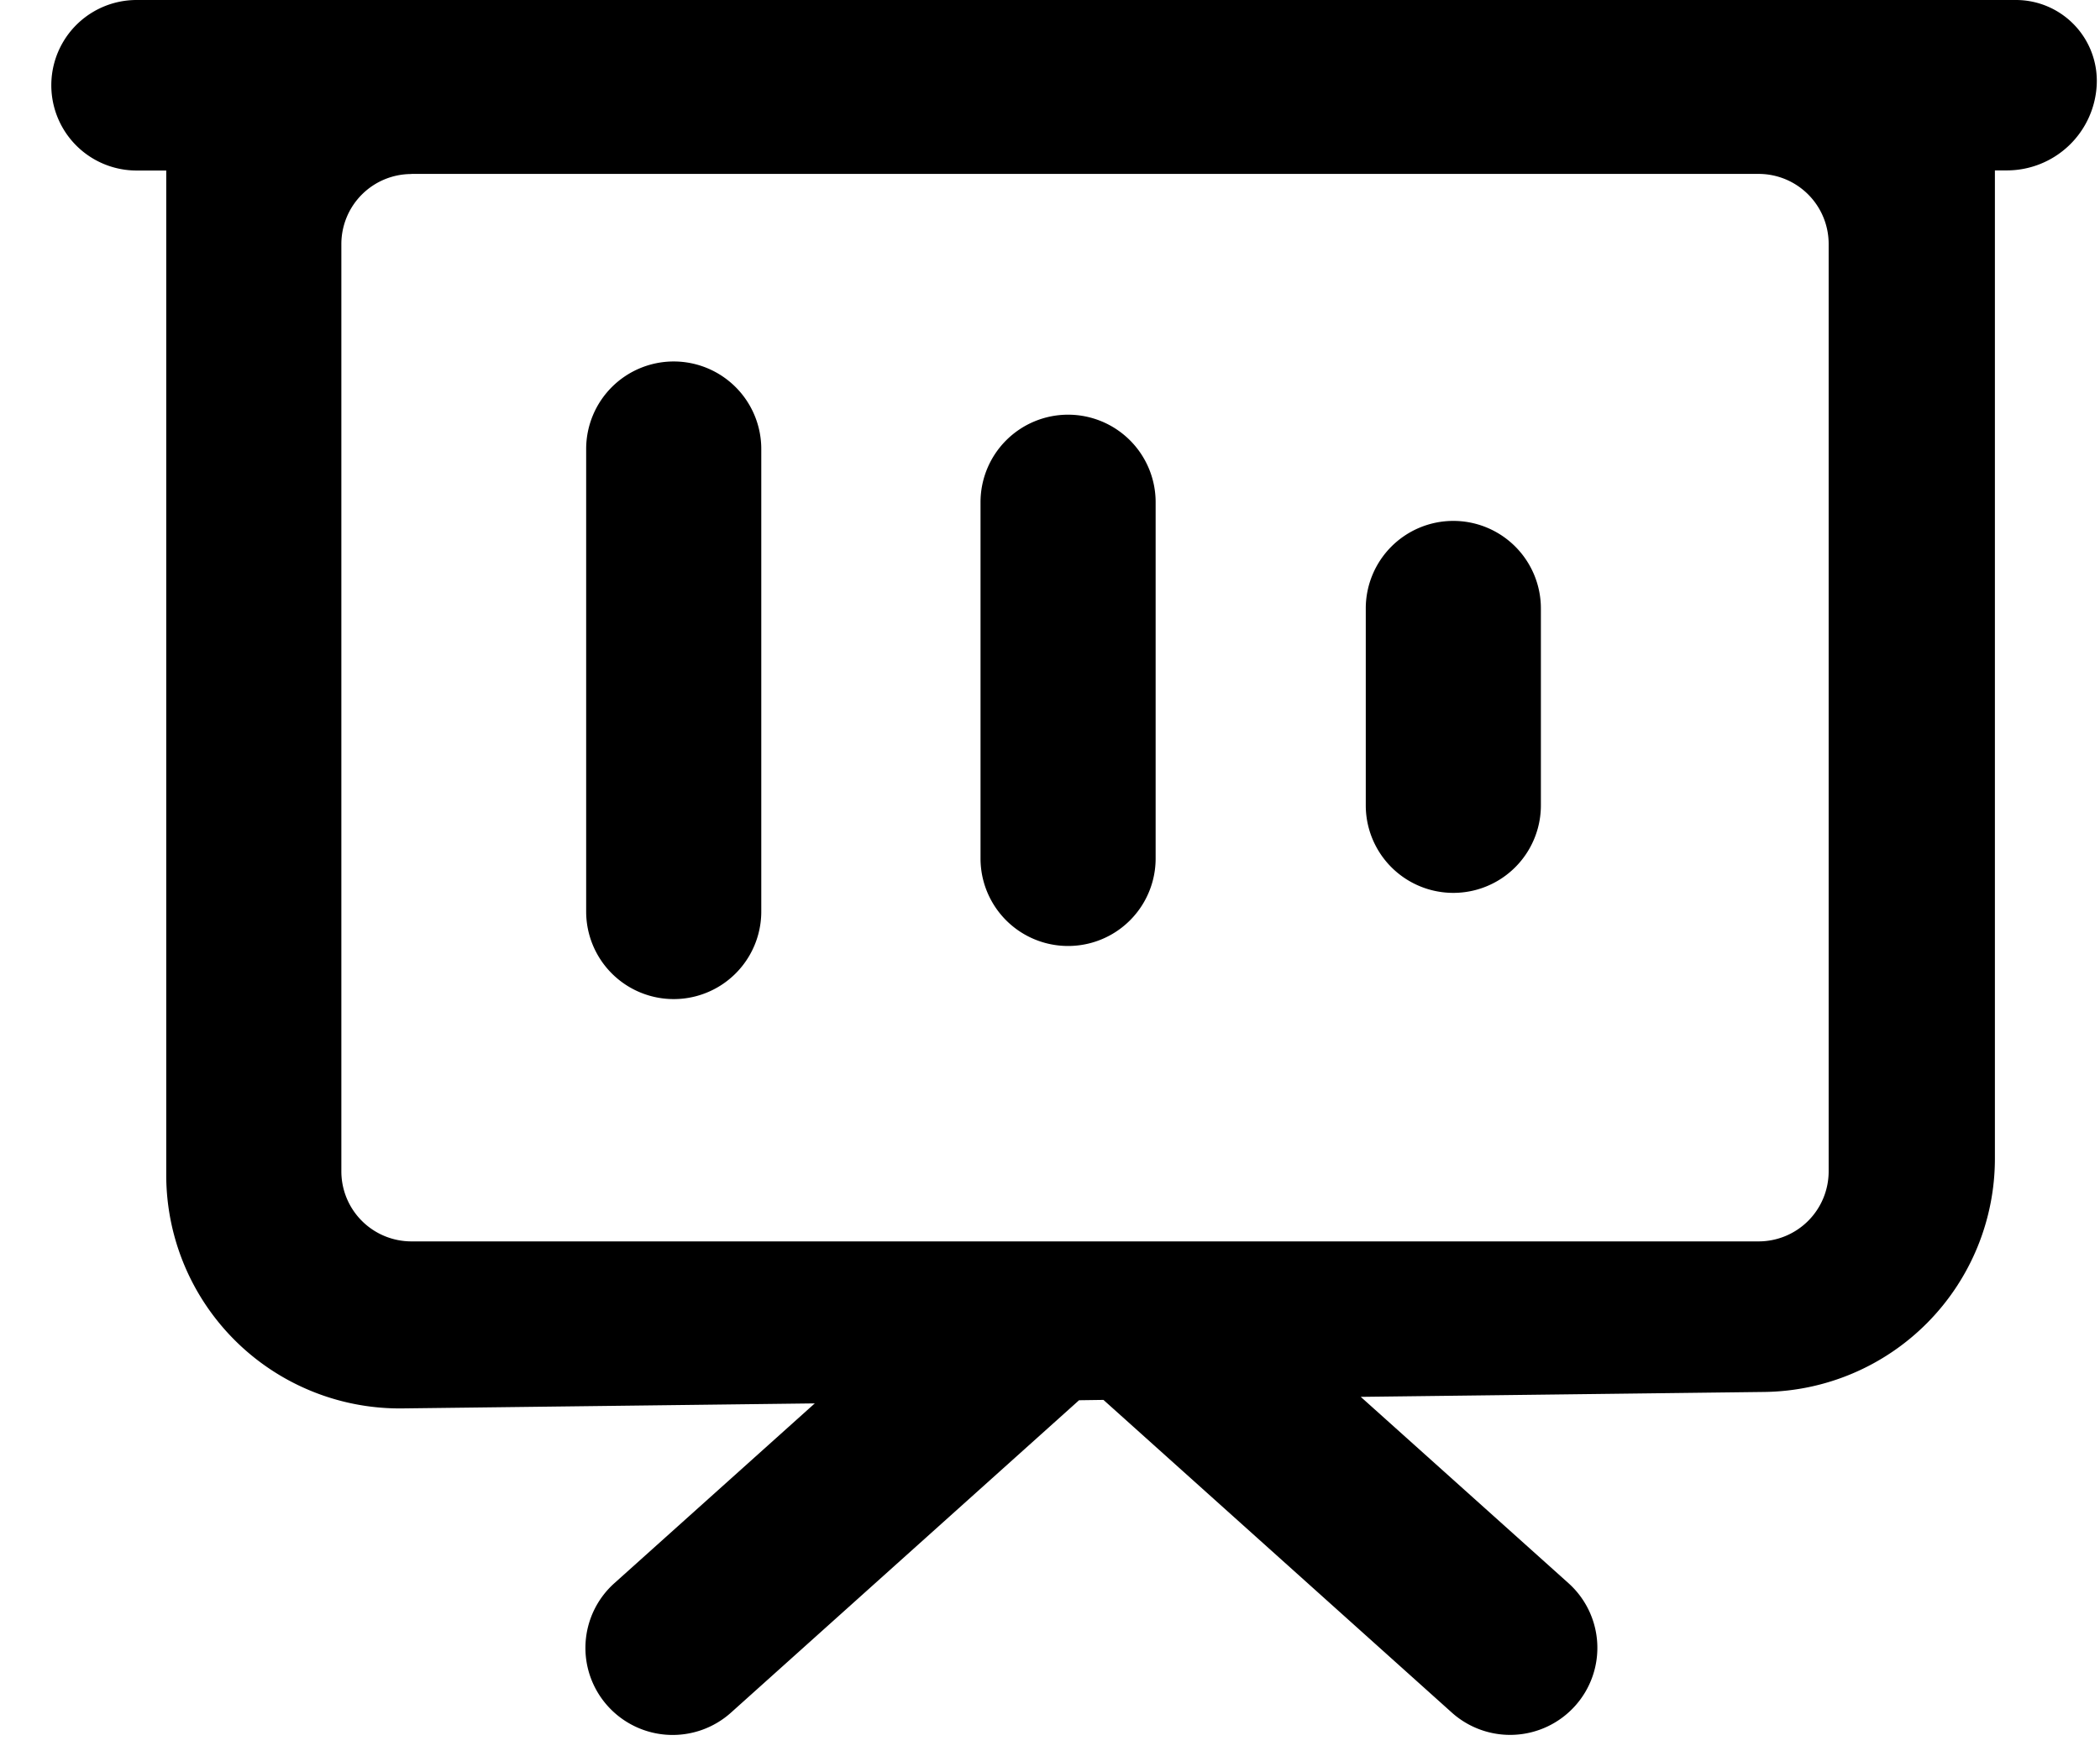<?xml version="1.0" standalone="no"?><!DOCTYPE svg PUBLIC "-//W3C//DTD SVG 1.1//EN" "http://www.w3.org/Graphics/SVG/1.1/DTD/svg11.dtd"><svg t="1604596174350" class="icon" viewBox="0 0 1228 1024" version="1.1" xmlns="http://www.w3.org/2000/svg" p-id="111670" xmlns:xlink="http://www.w3.org/1999/xlink" width="479.688" height="400"><defs><style type="text/css"></style></defs><path d="M476.501 820.838l-241.118 2.935a136.533 136.533 0 0 1-138.172-136.533V99.738H79.872a49.835 49.835 0 0 1 0-99.738h1098.957a47.309 47.309 0 0 1 47.241 49.835 52.634 52.634 0 0 1-52.565 49.835h-6.963v577.946a136.533 136.533 0 0 1-134.895 136.533l-235.93 2.867 121.515 109.022a50.79 50.79 0 0 1 3.755 71.817 51.063 51.063 0 0 1-72.021 3.823l-203.708-182.886-14.268 0.205-203.503 182.682a51.063 51.063 0 0 1-72.158-3.891 50.79 50.79 0 0 1 3.891-71.748l117.146-105.131zM393.967 211.422a51.2 51.2 0 0 1 51.2 51.2V533.163a51.2 51.2 0 1 1-102.4 0V262.622a51.2 51.2 0 0 1 51.2-51.2z m230.605 31.13a51.2 51.2 0 0 1 51.2 51.2v208.35a51.2 51.2 0 0 1-102.4 0V293.751a51.2 51.2 0 0 1 51.2-51.2z m225.28 62.123a51.2 51.2 0 0 1 51.2 51.2V471.04a51.2 51.2 0 1 1-102.4 0V355.874a51.2 51.2 0 0 1 51.2-51.2zM240.572 101.786a40.96 40.96 0 0 0-40.96 40.96v542.379a40.96 40.96 0 0 0 40.96 40.96h787.797a40.96 40.96 0 0 0 40.96-40.96V142.677a40.96 40.96 0 0 0-40.96-40.96H240.572z" ></path></svg>